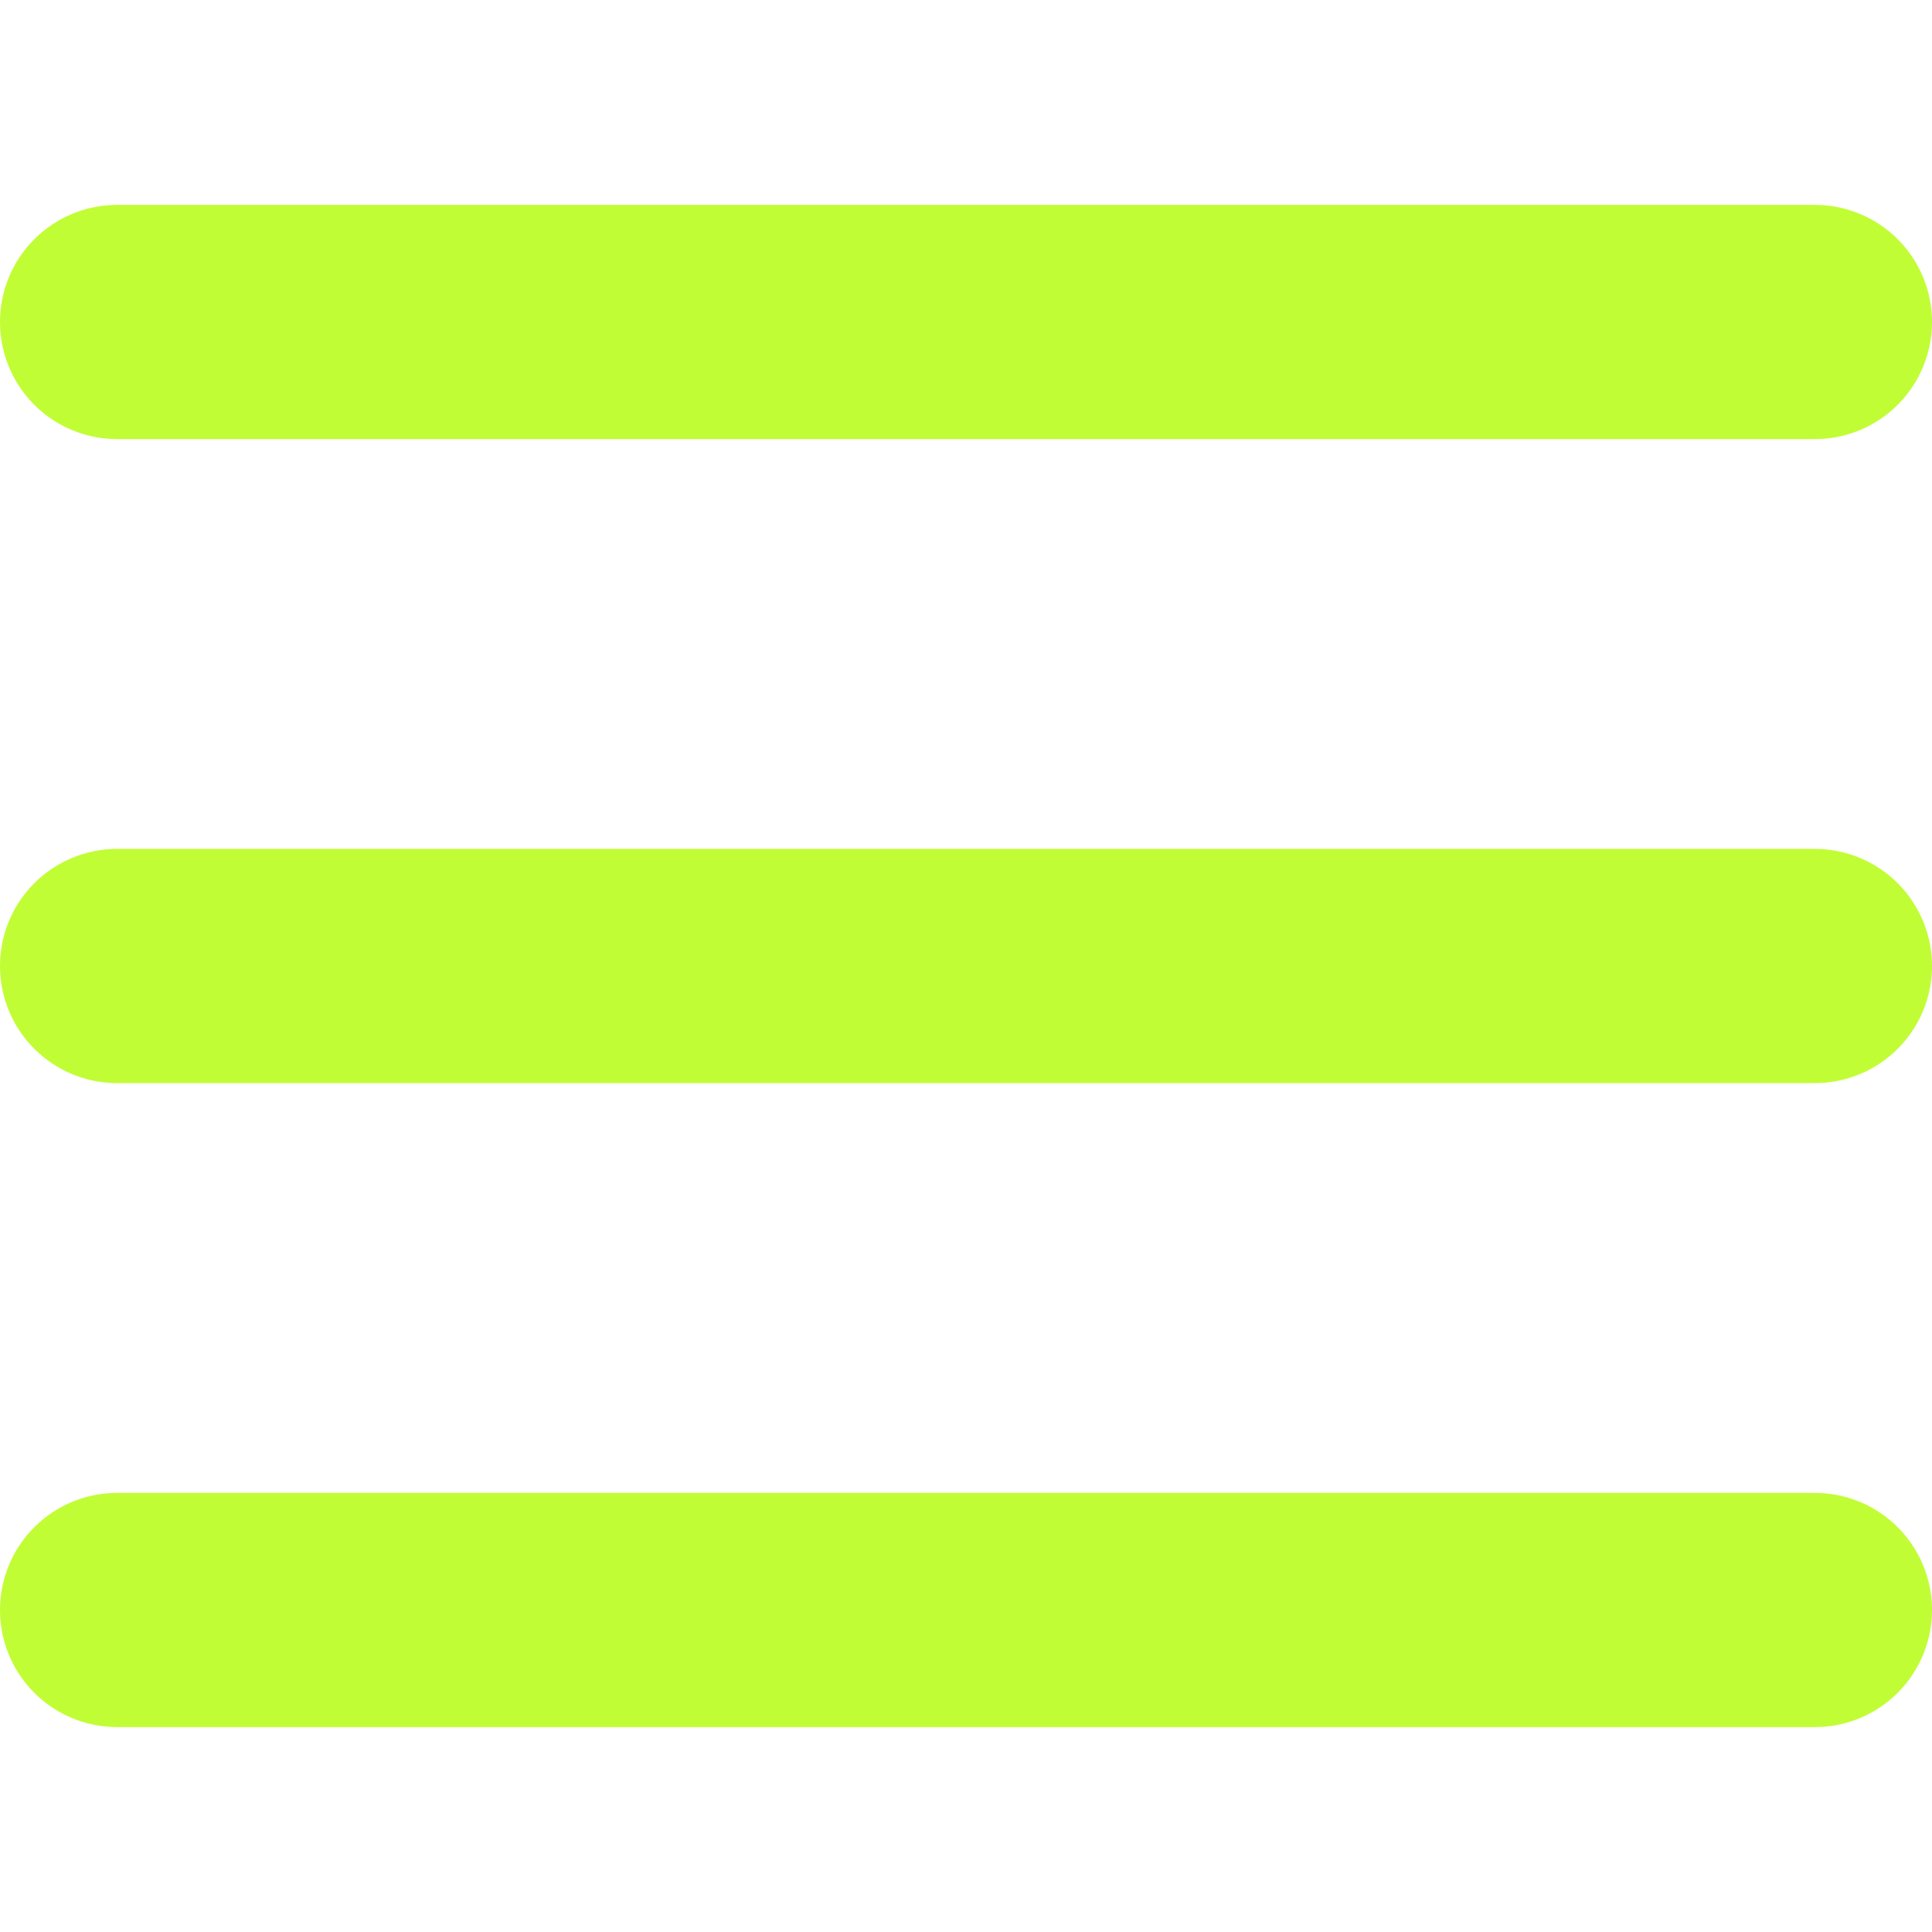 <svg viewBox="0 0 33 26" width="1em" height="1em" fill="currentColor" aria-hidden="true" xmlns="http://www.w3.org/2000/svg">
<line x1="2" y1="2" x2="31" y2="2" stroke="#C1FD35" stroke-width="4" stroke-linecap="round"/>
<line x1="2" y1="13" x2="31" y2="13" stroke="#C1FD35" stroke-width="4" stroke-linecap="round"/>
<line x1="2" y1="24" x2="31" y2="24" stroke="#C1FD35" stroke-width="4" stroke-linecap="round"/>
</svg>
